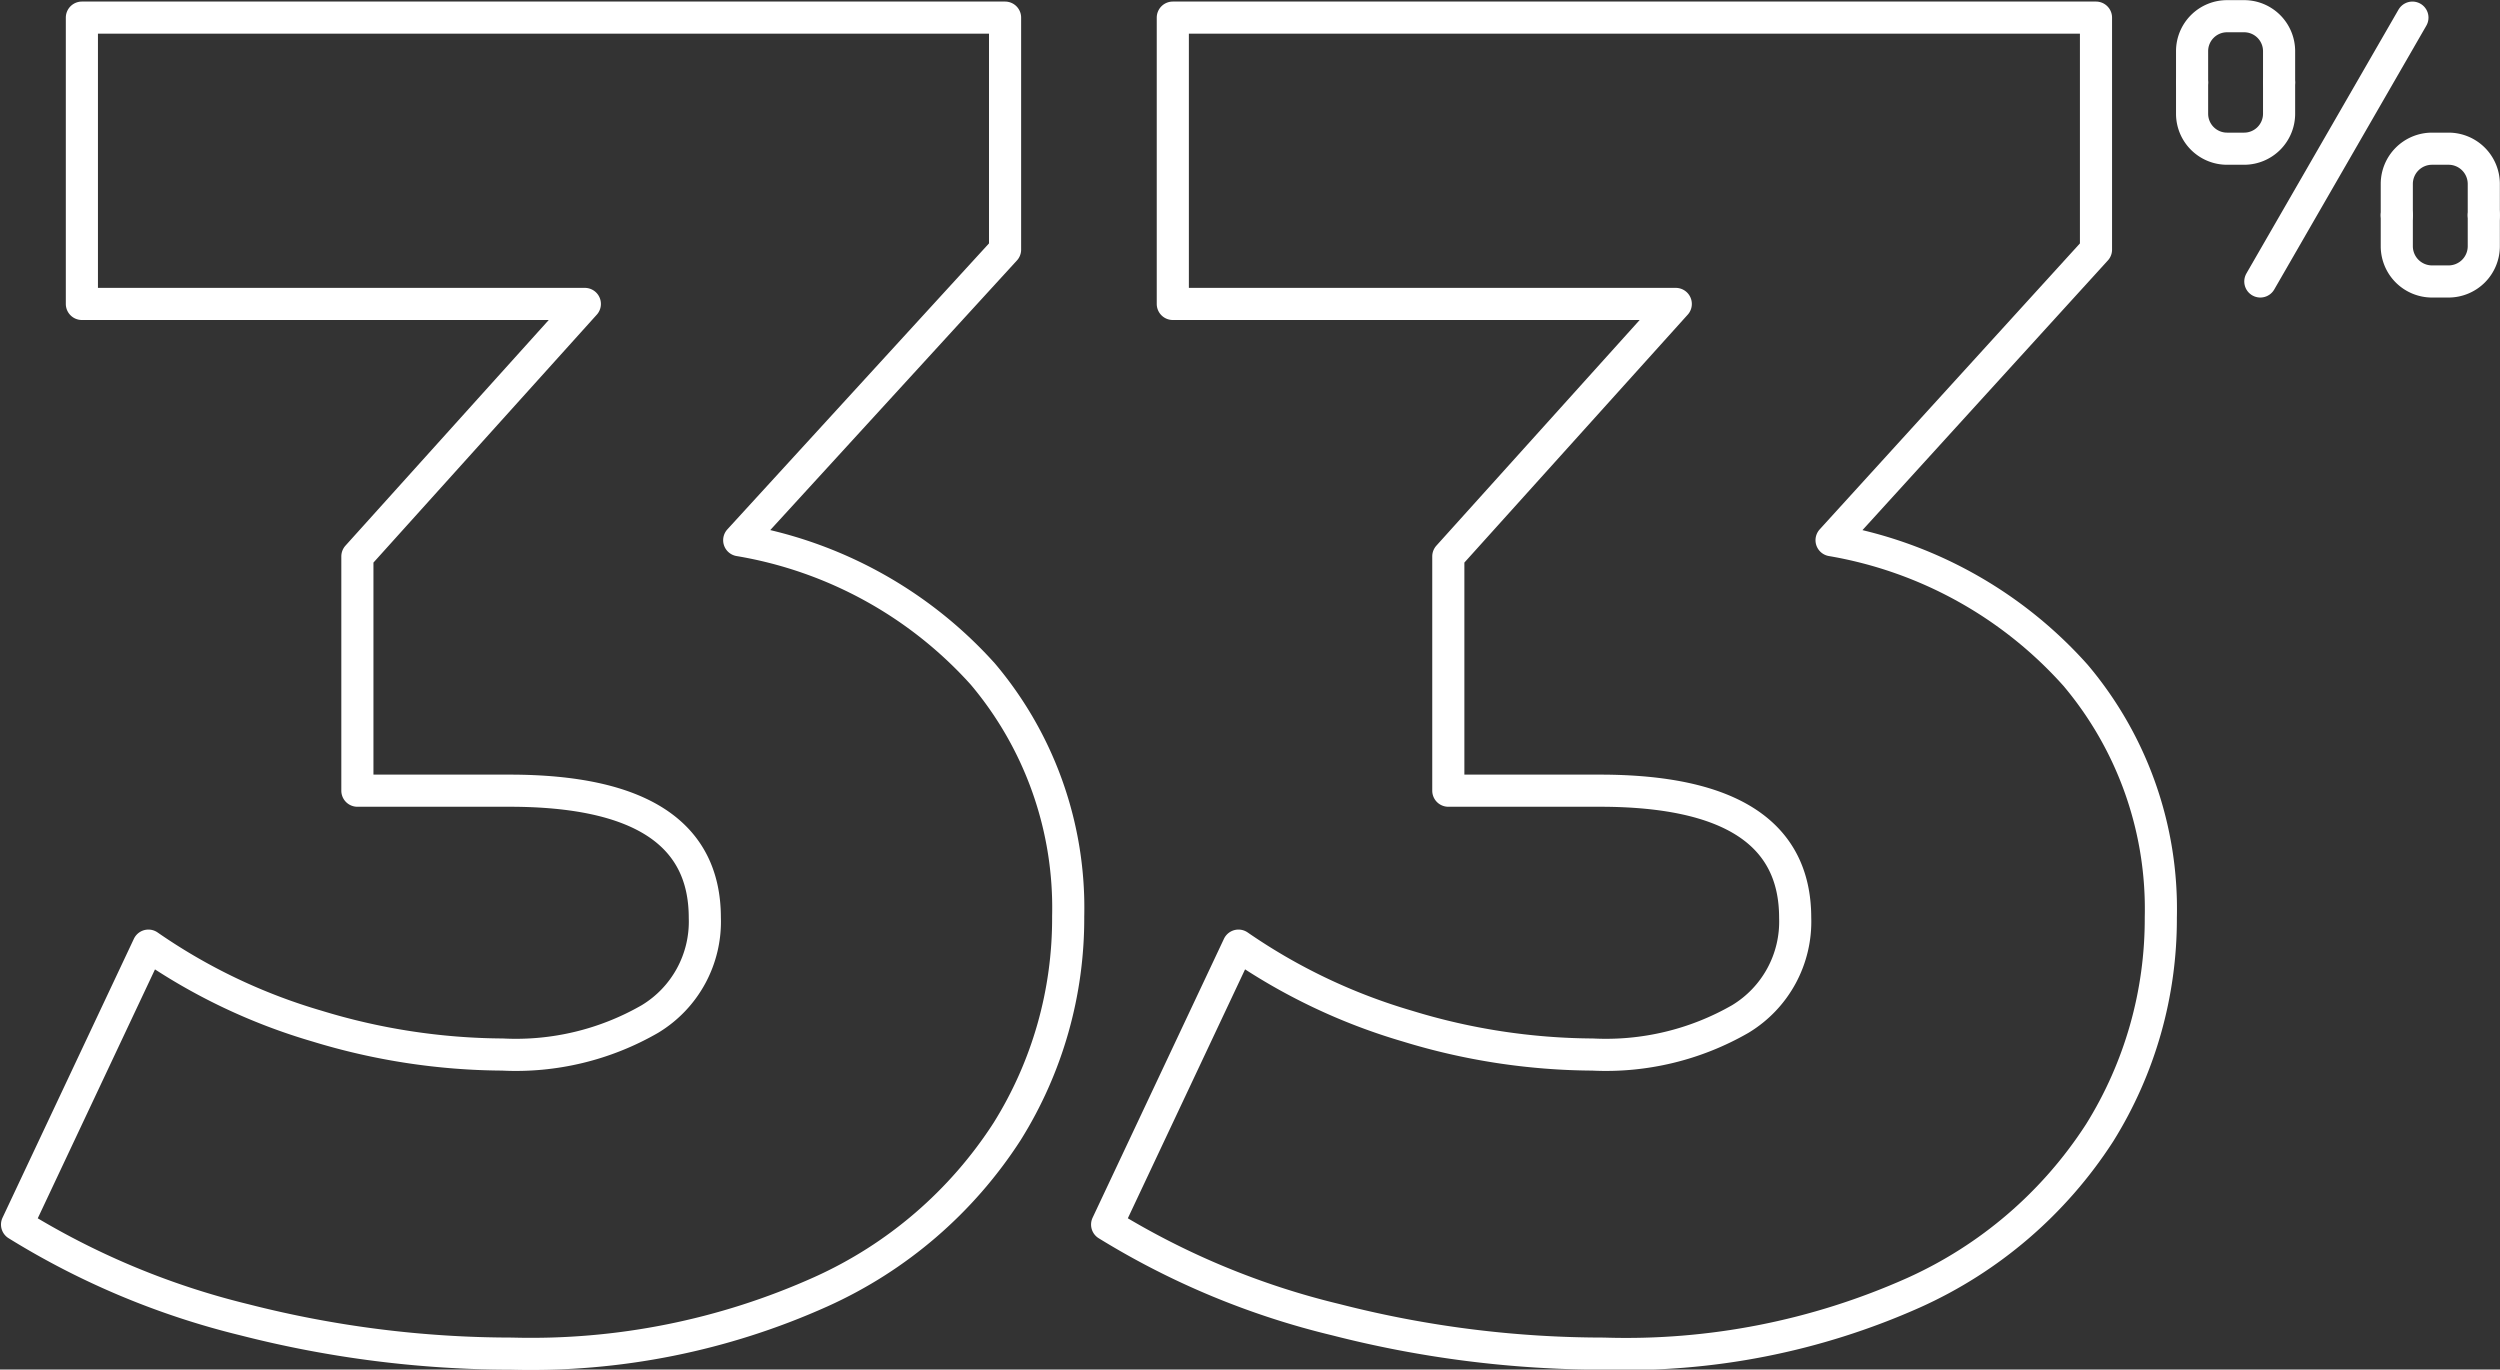 <svg xmlns="http://www.w3.org/2000/svg" viewBox="0 0 87.93 48.17"><rect x="0" y="0" width="87.93" height="48.17" fill="#333333" stroke="none"/><defs><style>.cls-1,.cls-2,.cls-3{fill:none;stroke:#fff;stroke-linecap:round;stroke-linejoin:round;}.cls-1{stroke-width:1.13px;}.cls-1,.cls-2{fill-rule:evenodd;}.cls-2,.cls-3{stroke-width:1.13px;}</style></defs><title>Recurso 1</title><g id="Capa_2" data-name="Capa 2"><g id="Layer_1" data-name="Layer 1"><path class="cls-1" d="M64.42,19A14.85,14.85,0,0,1,73,23.75a12.74,12.74,0,0,1,3,8.52,14.21,14.21,0,0,1-2.15,7.57,15.2,15.2,0,0,1-6.55,5.63A24.8,24.8,0,0,1,56.4,47.61,37.91,37.91,0,0,1,47,46.42a27.64,27.64,0,0,1-8.06-3.35l4.62-9.81a20.63,20.63,0,0,0,5.94,2.83,22.57,22.57,0,0,0,6.51,1,9.48,9.48,0,0,0,5.2-1.25,4,4,0,0,0,1.93-3.56q0-4.47-6.87-4.47H50.94V19.57l8-8.88H41.25V.62H73.72V8.78Z"/><path class="cls-2" d="M26,19a14.82,14.82,0,0,1,8.57,4.71,12.74,12.74,0,0,1,3,8.52,14.12,14.12,0,0,1-2.15,7.57,15.23,15.23,0,0,1-6.54,5.63A24.85,24.85,0,0,1,18,47.61a38,38,0,0,1-9.4-1.19,27.58,27.58,0,0,1-8-3.35l4.62-9.81a20.45,20.45,0,0,0,5.93,2.83,22.69,22.69,0,0,0,6.52,1,9.44,9.44,0,0,0,5.19-1.25,4,4,0,0,0,1.93-3.56q0-4.47-6.87-4.47H12.57V19.57l8-8.88H2.88V.62H35.35V8.78Z"/><path class="cls-2" d="M84.3,7.57V6.47a1.24,1.24,0,0,1,1.23-1.24h.6a1.24,1.24,0,0,1,1.23,1.24v1.1"/><path class="cls-2" d="M77.1,2.9V1.8A1.23,1.23,0,0,1,78.33.57h.6A1.23,1.23,0,0,1,80.16,1.8V2.9"/><path class="cls-2" d="M77.1,2.9V4a1.23,1.23,0,0,0,1.23,1.23h.6A1.23,1.23,0,0,0,80.16,4V2.9"/><path class="cls-2" d="M84.3,7.57V8.66A1.24,1.24,0,0,0,85.53,9.9h.6a1.24,1.24,0,0,0,1.23-1.24V7.57"/><line class="cls-3" x1="84.85" y1="0.62" x2="79.5" y2="9.9"/></g></g></svg>